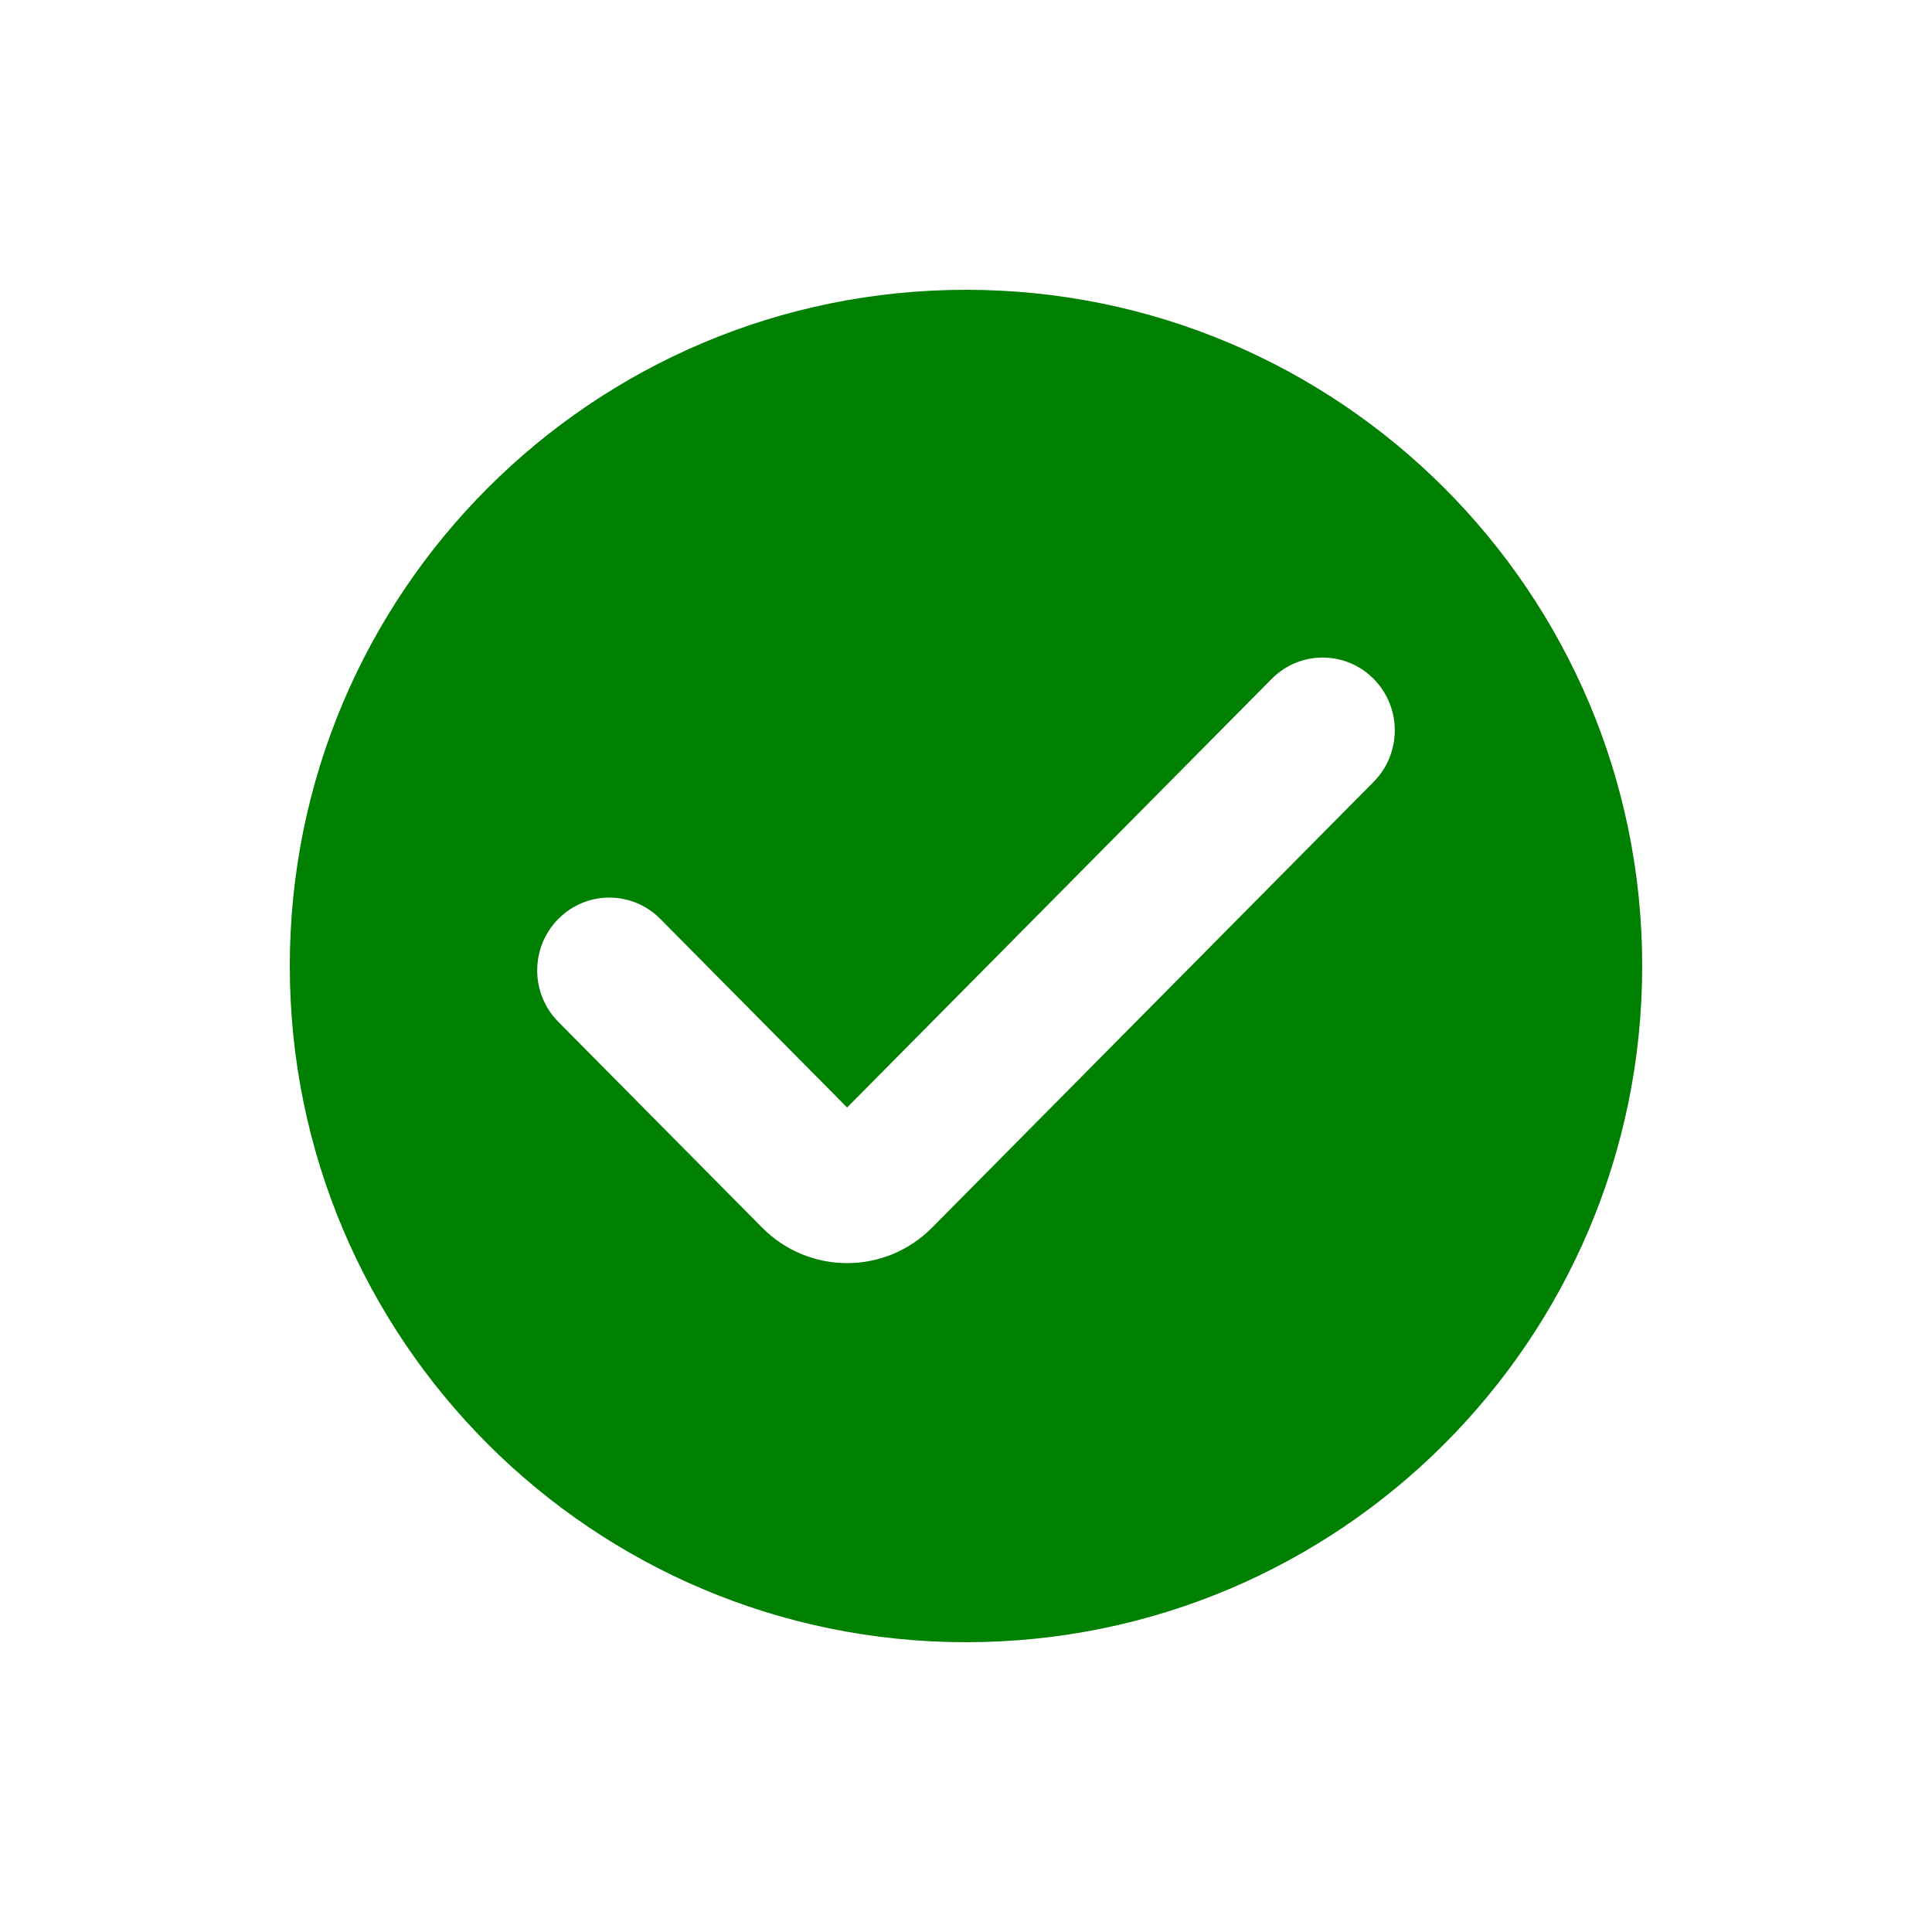 <svg width="80" height="80" viewBox="0 0 80 80" fill="none" xmlns="http://www.w3.org/2000/svg">
    <path fill-rule="evenodd" clip-rule="evenodd"
          d="M40 68C55.464 68 68 55.464 68 40C68 24.536 55.464 12 40 12C24.536 12 12 24.536 12 40C12 55.464 24.536 68 40 68ZM56.88 32.374C58.047 31.197 58.047 29.288 56.88 28.111C55.715 26.934 53.824 26.934 52.658 28.111L35.077 45.859L27.342 38.051C26.176 36.873 24.285 36.873 23.119 38.051C21.953 39.228 21.953 41.136 23.119 42.313L31.558 50.832C33.502 52.794 36.652 52.794 38.596 50.832L56.88 32.374Z"
          fill="green"/>
</svg>